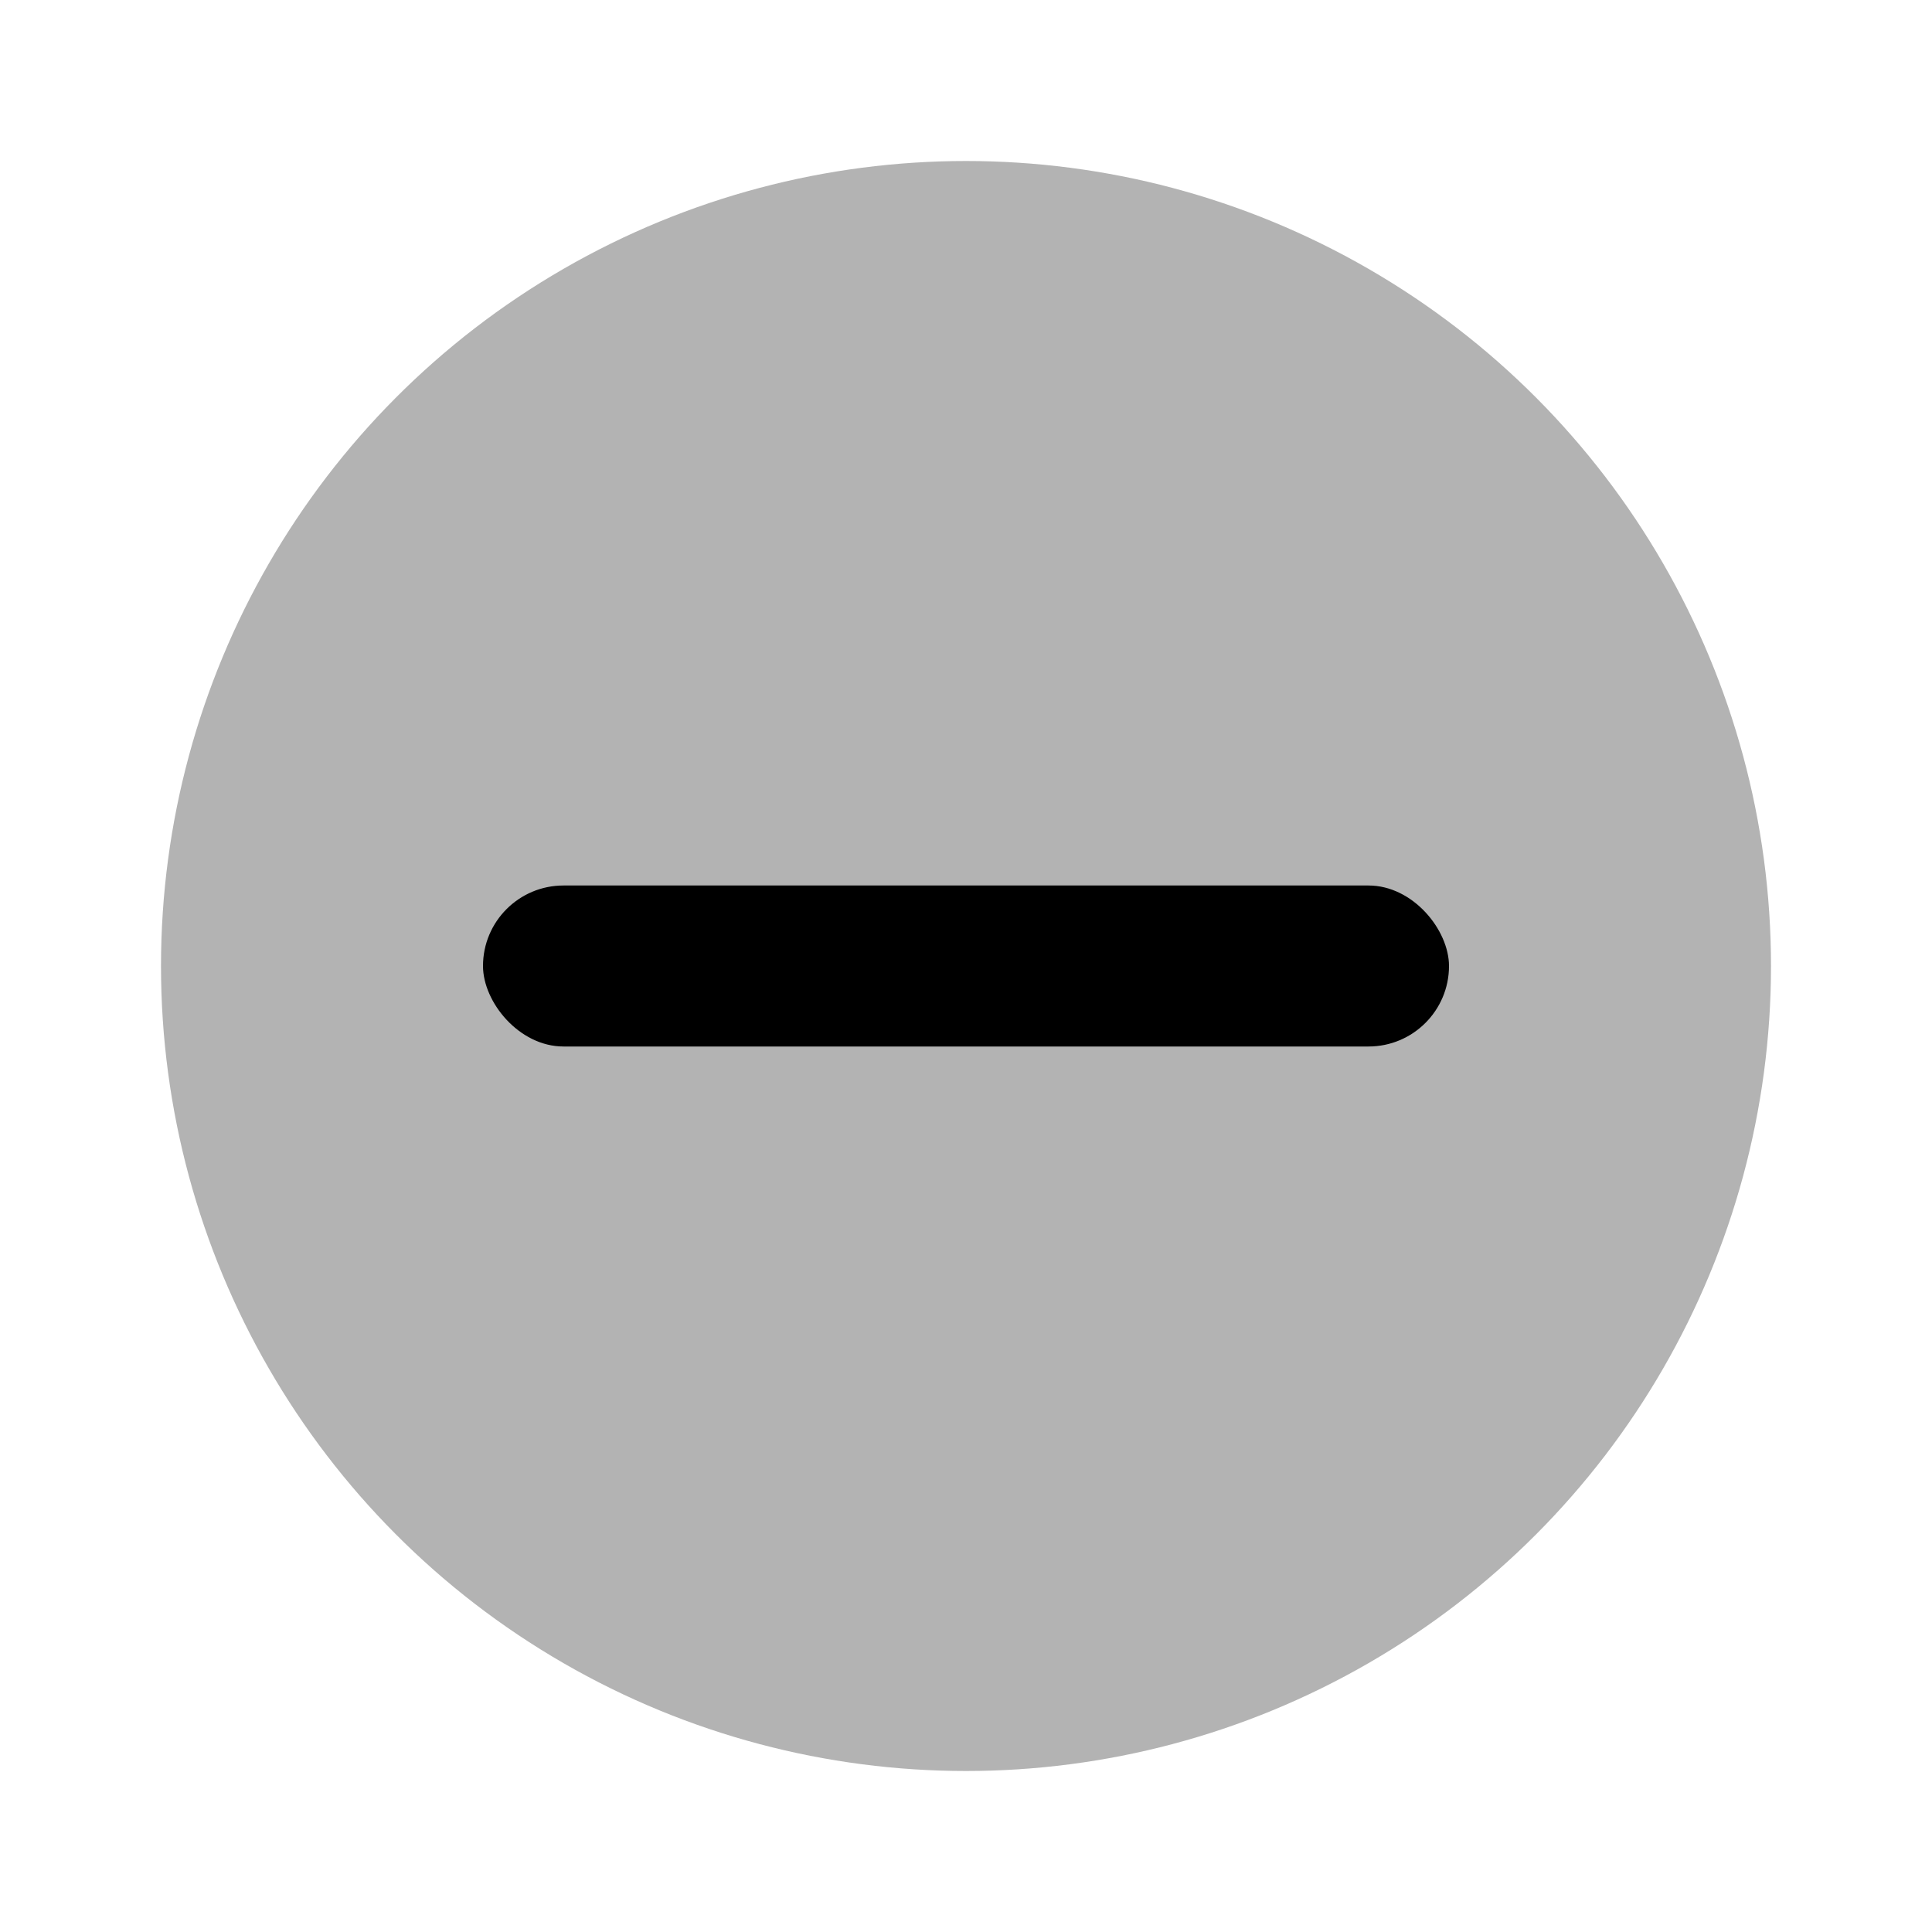 <svg width="24" height="24" xmlns="http://www.w3.org/2000/svg"><g fill="none" fill-rule="evenodd"><path d="M0 0H24V24H0z"/><circle fill="#000" opacity=".3" cx="12" cy="12" r="10"/><rect fill="#000" x="6" y="11" width="12" height="2" rx="1"/></g></svg>